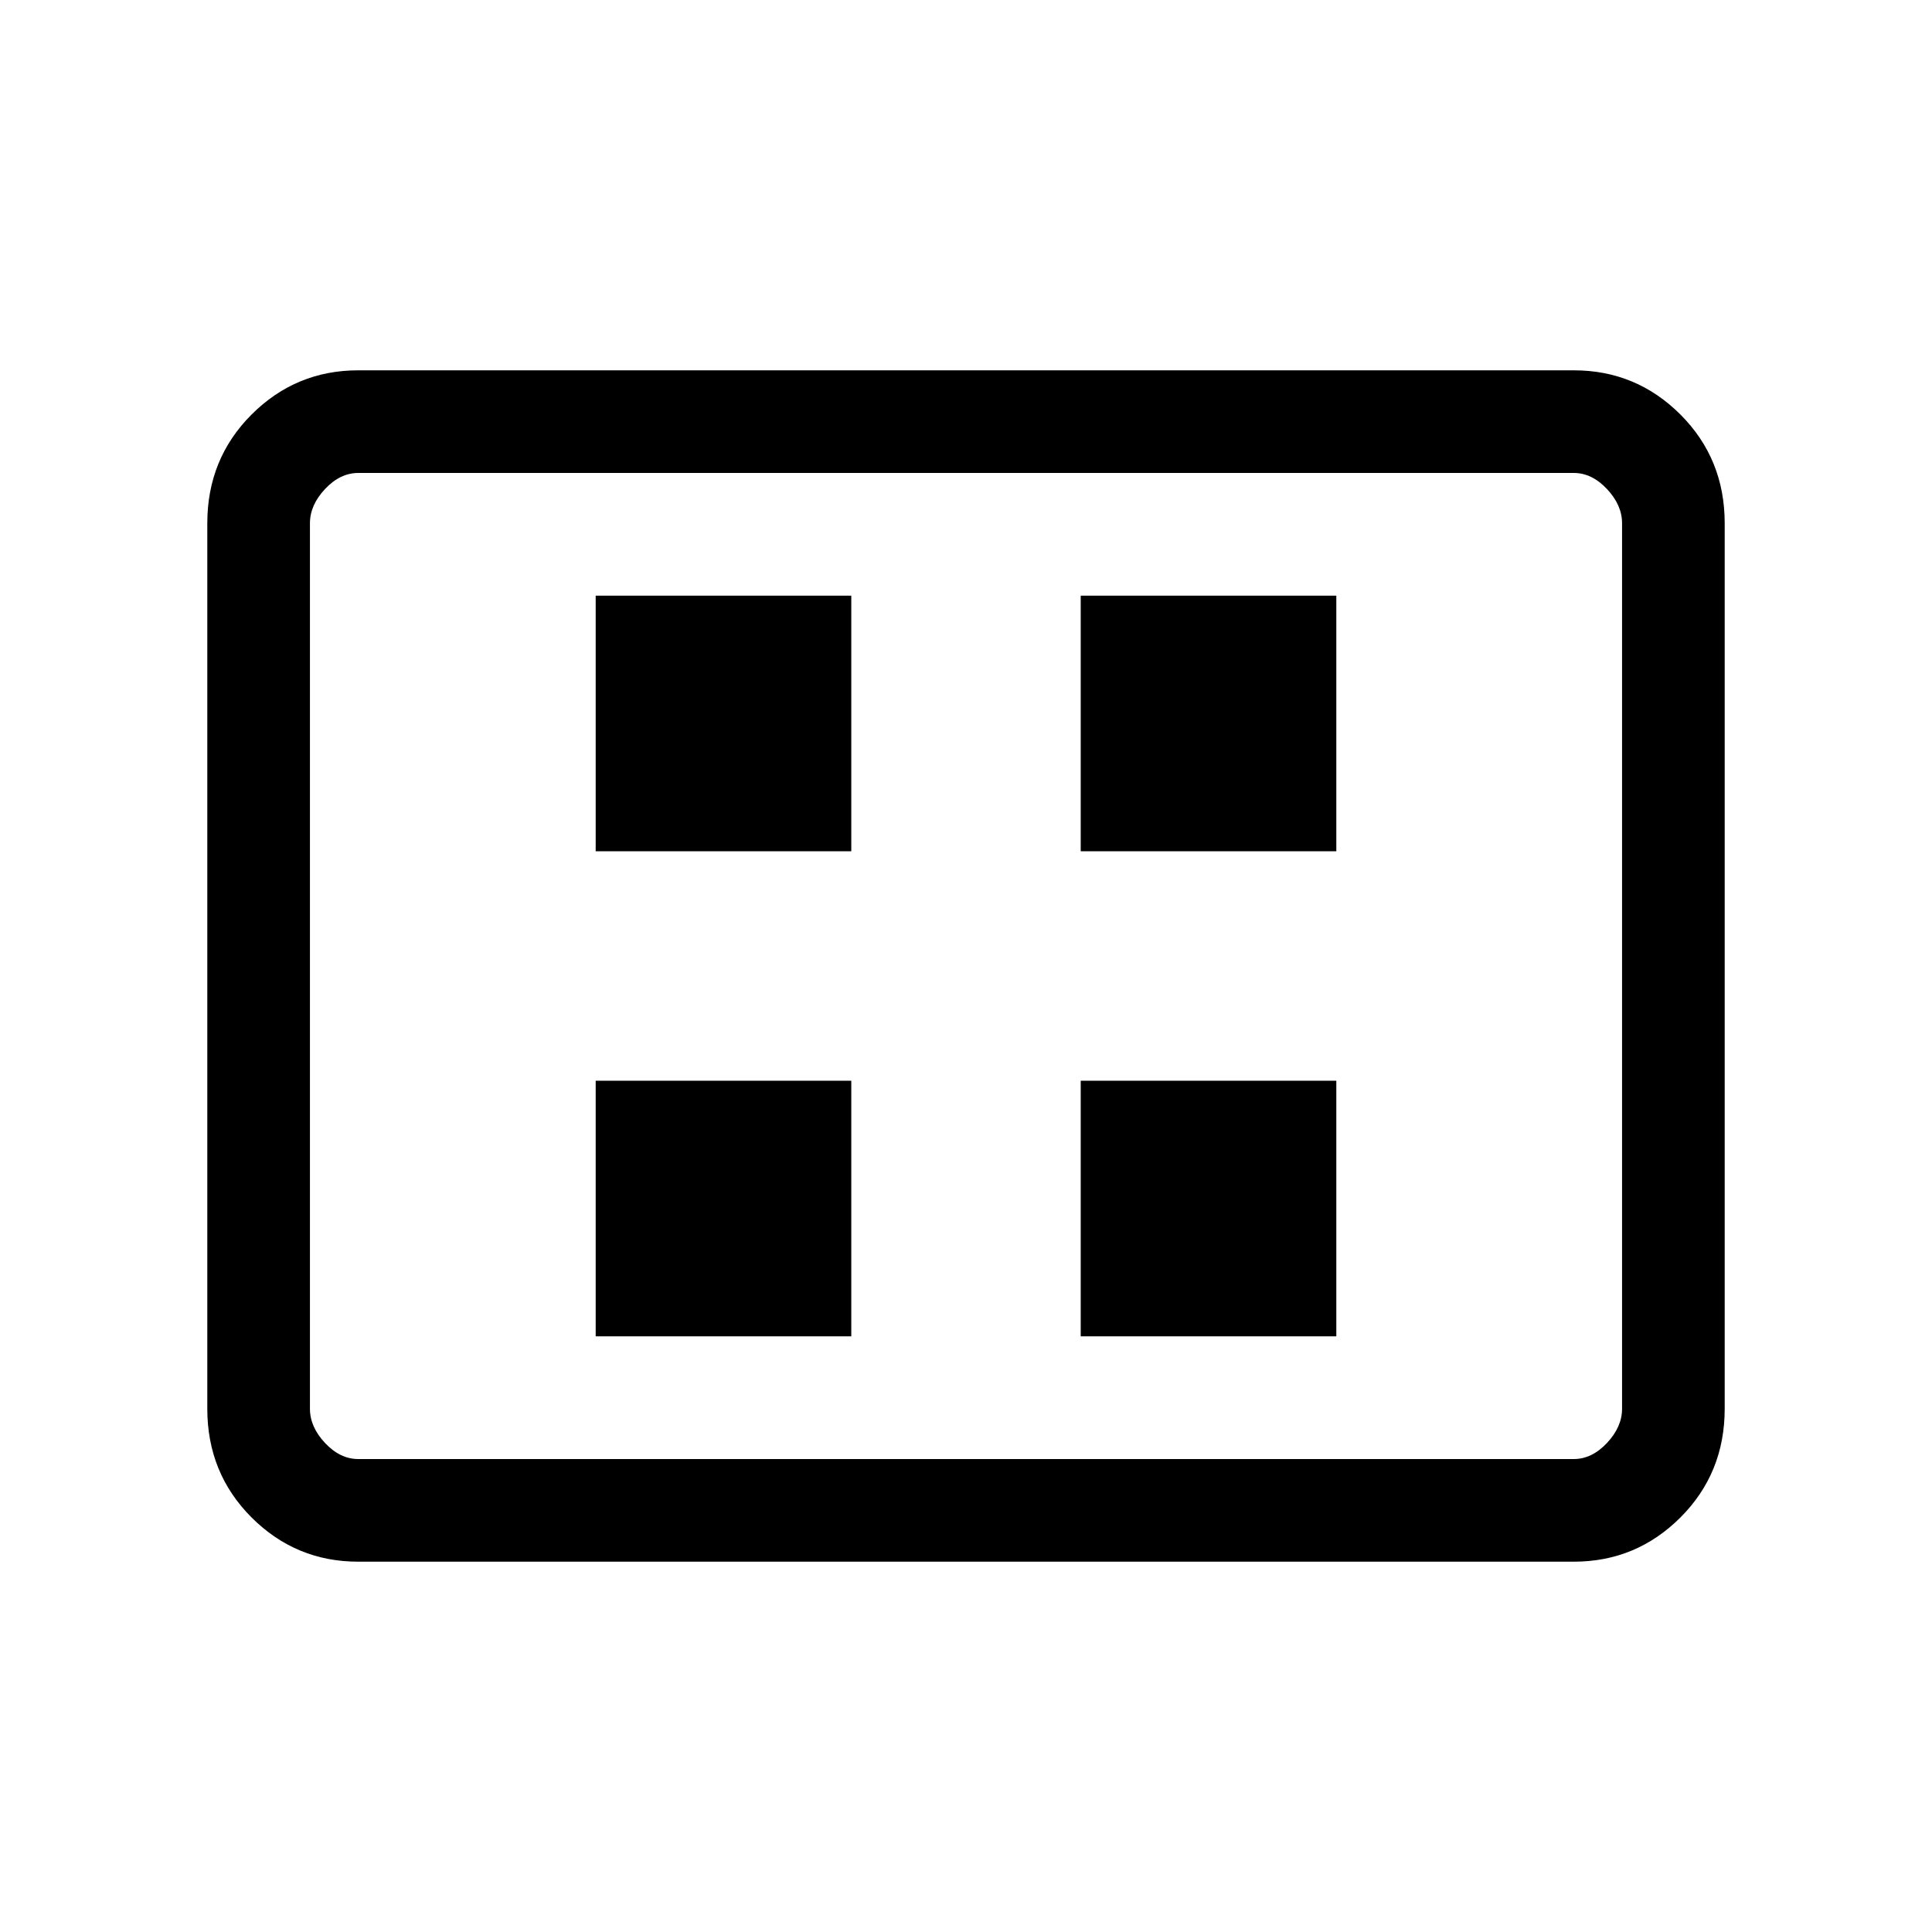<svg xmlns="http://www.w3.org/2000/svg" height="40" width="40"><path d="M12.333 27.667h5.292v-5.292h-5.292Zm0-10.042h5.292v-5.292h-5.292Zm10.042 10.042h5.292v-5.292h-5.292Zm0-10.042h5.292v-5.292h-5.292ZM7.417 32.333q-1.292 0-2.209-.916-.916-.917-.916-2.25V10.833q0-1.333.916-2.25.917-.916 2.209-.916h25.166q1.292 0 2.209.916.916.917.916 2.25v18.334q0 1.333-.916 2.25-.917.916-2.209.916Zm0-2.125h25.166q.375 0 .688-.333.312-.333.312-.708V10.833q0-.375-.312-.708-.313-.333-.688-.333H7.417q-.375 0-.688.333-.312.333-.312.708v18.334q0 .375.312.708.313.333.688.333Zm-1 0V9.792 30.208Z"/></svg>